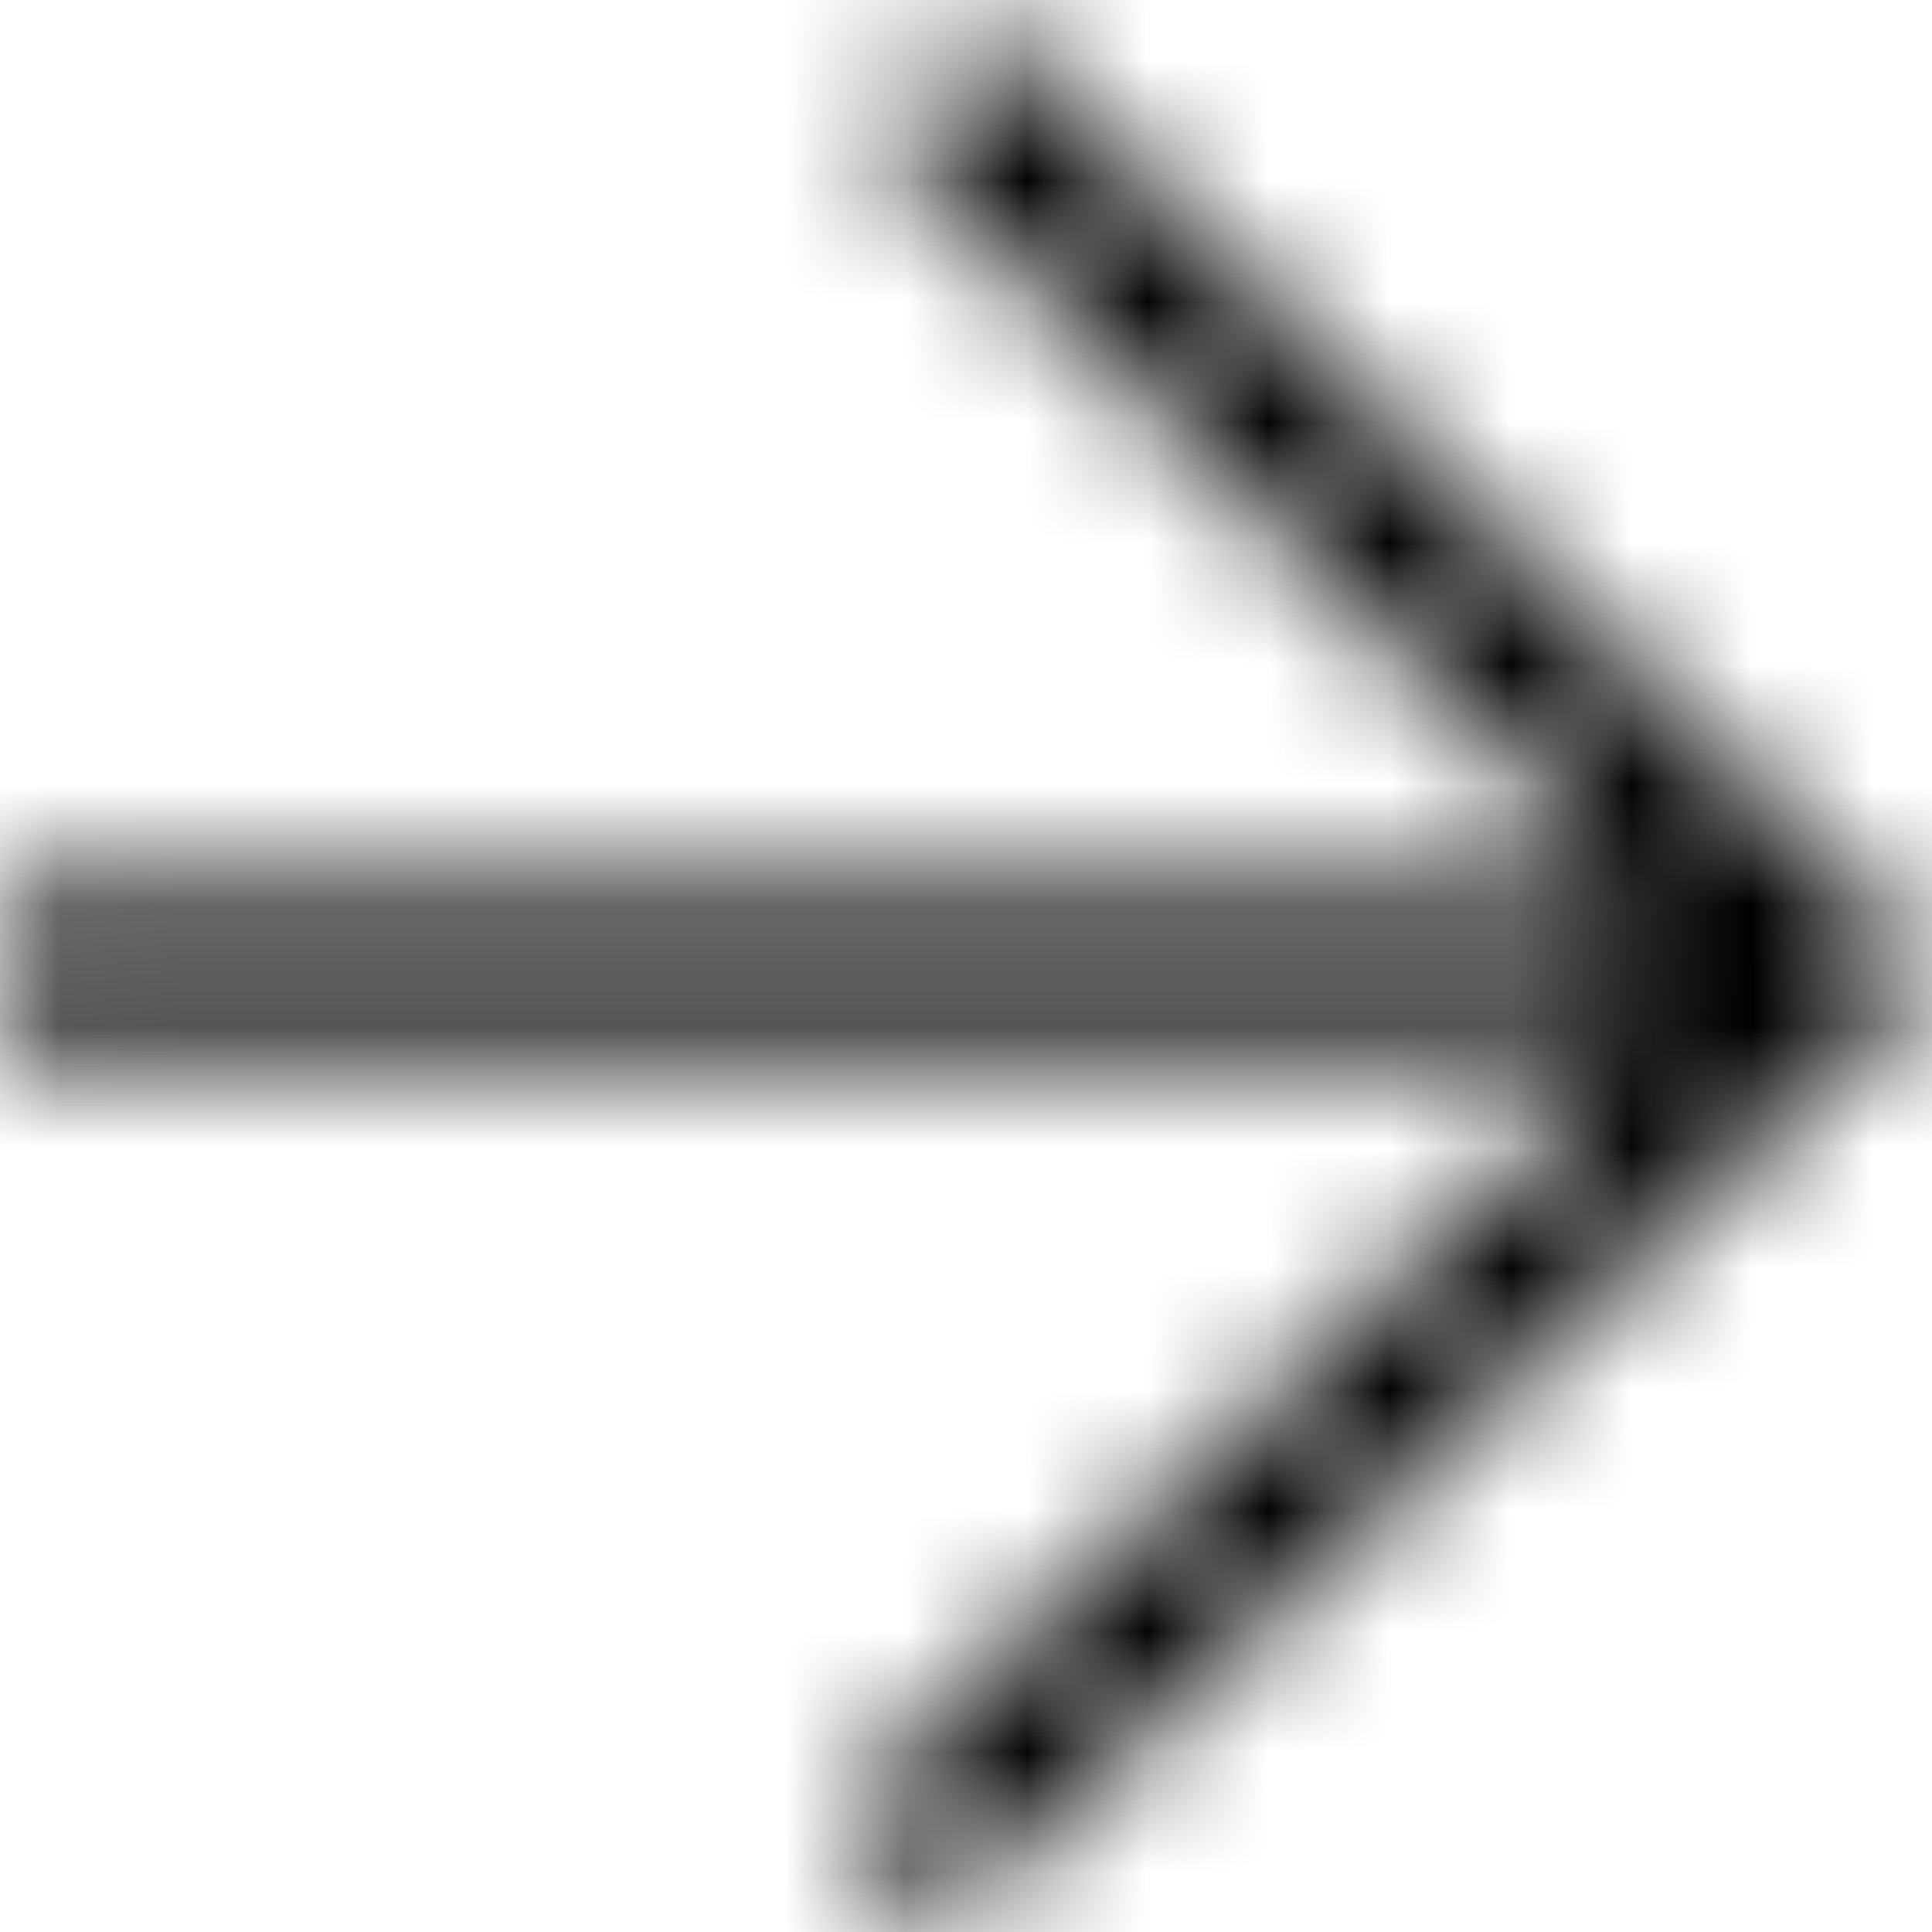 <svg viewBox="0 0 16 16" fill="none" xmlns="http://www.w3.org/2000/svg">
  <title>Arrow - Right Icon</title>
  <mask id="mask0" mask-type="alpha" maskUnits="userSpaceOnUse" x="0" y="0" width="17" height="16">
    <path d="M0.01 7.41H13.6L7.27 1.09L8.15 0.2L16.01 8.06L7.82 15.93L6.96 15.03L13.58 8.66H0.01V7.41Z" fill="white"/>
  </mask>
  <g mask="url(#mask0)">
    <rect width="16" height="16" fill="currentColor"/>
  </g>
</svg>
